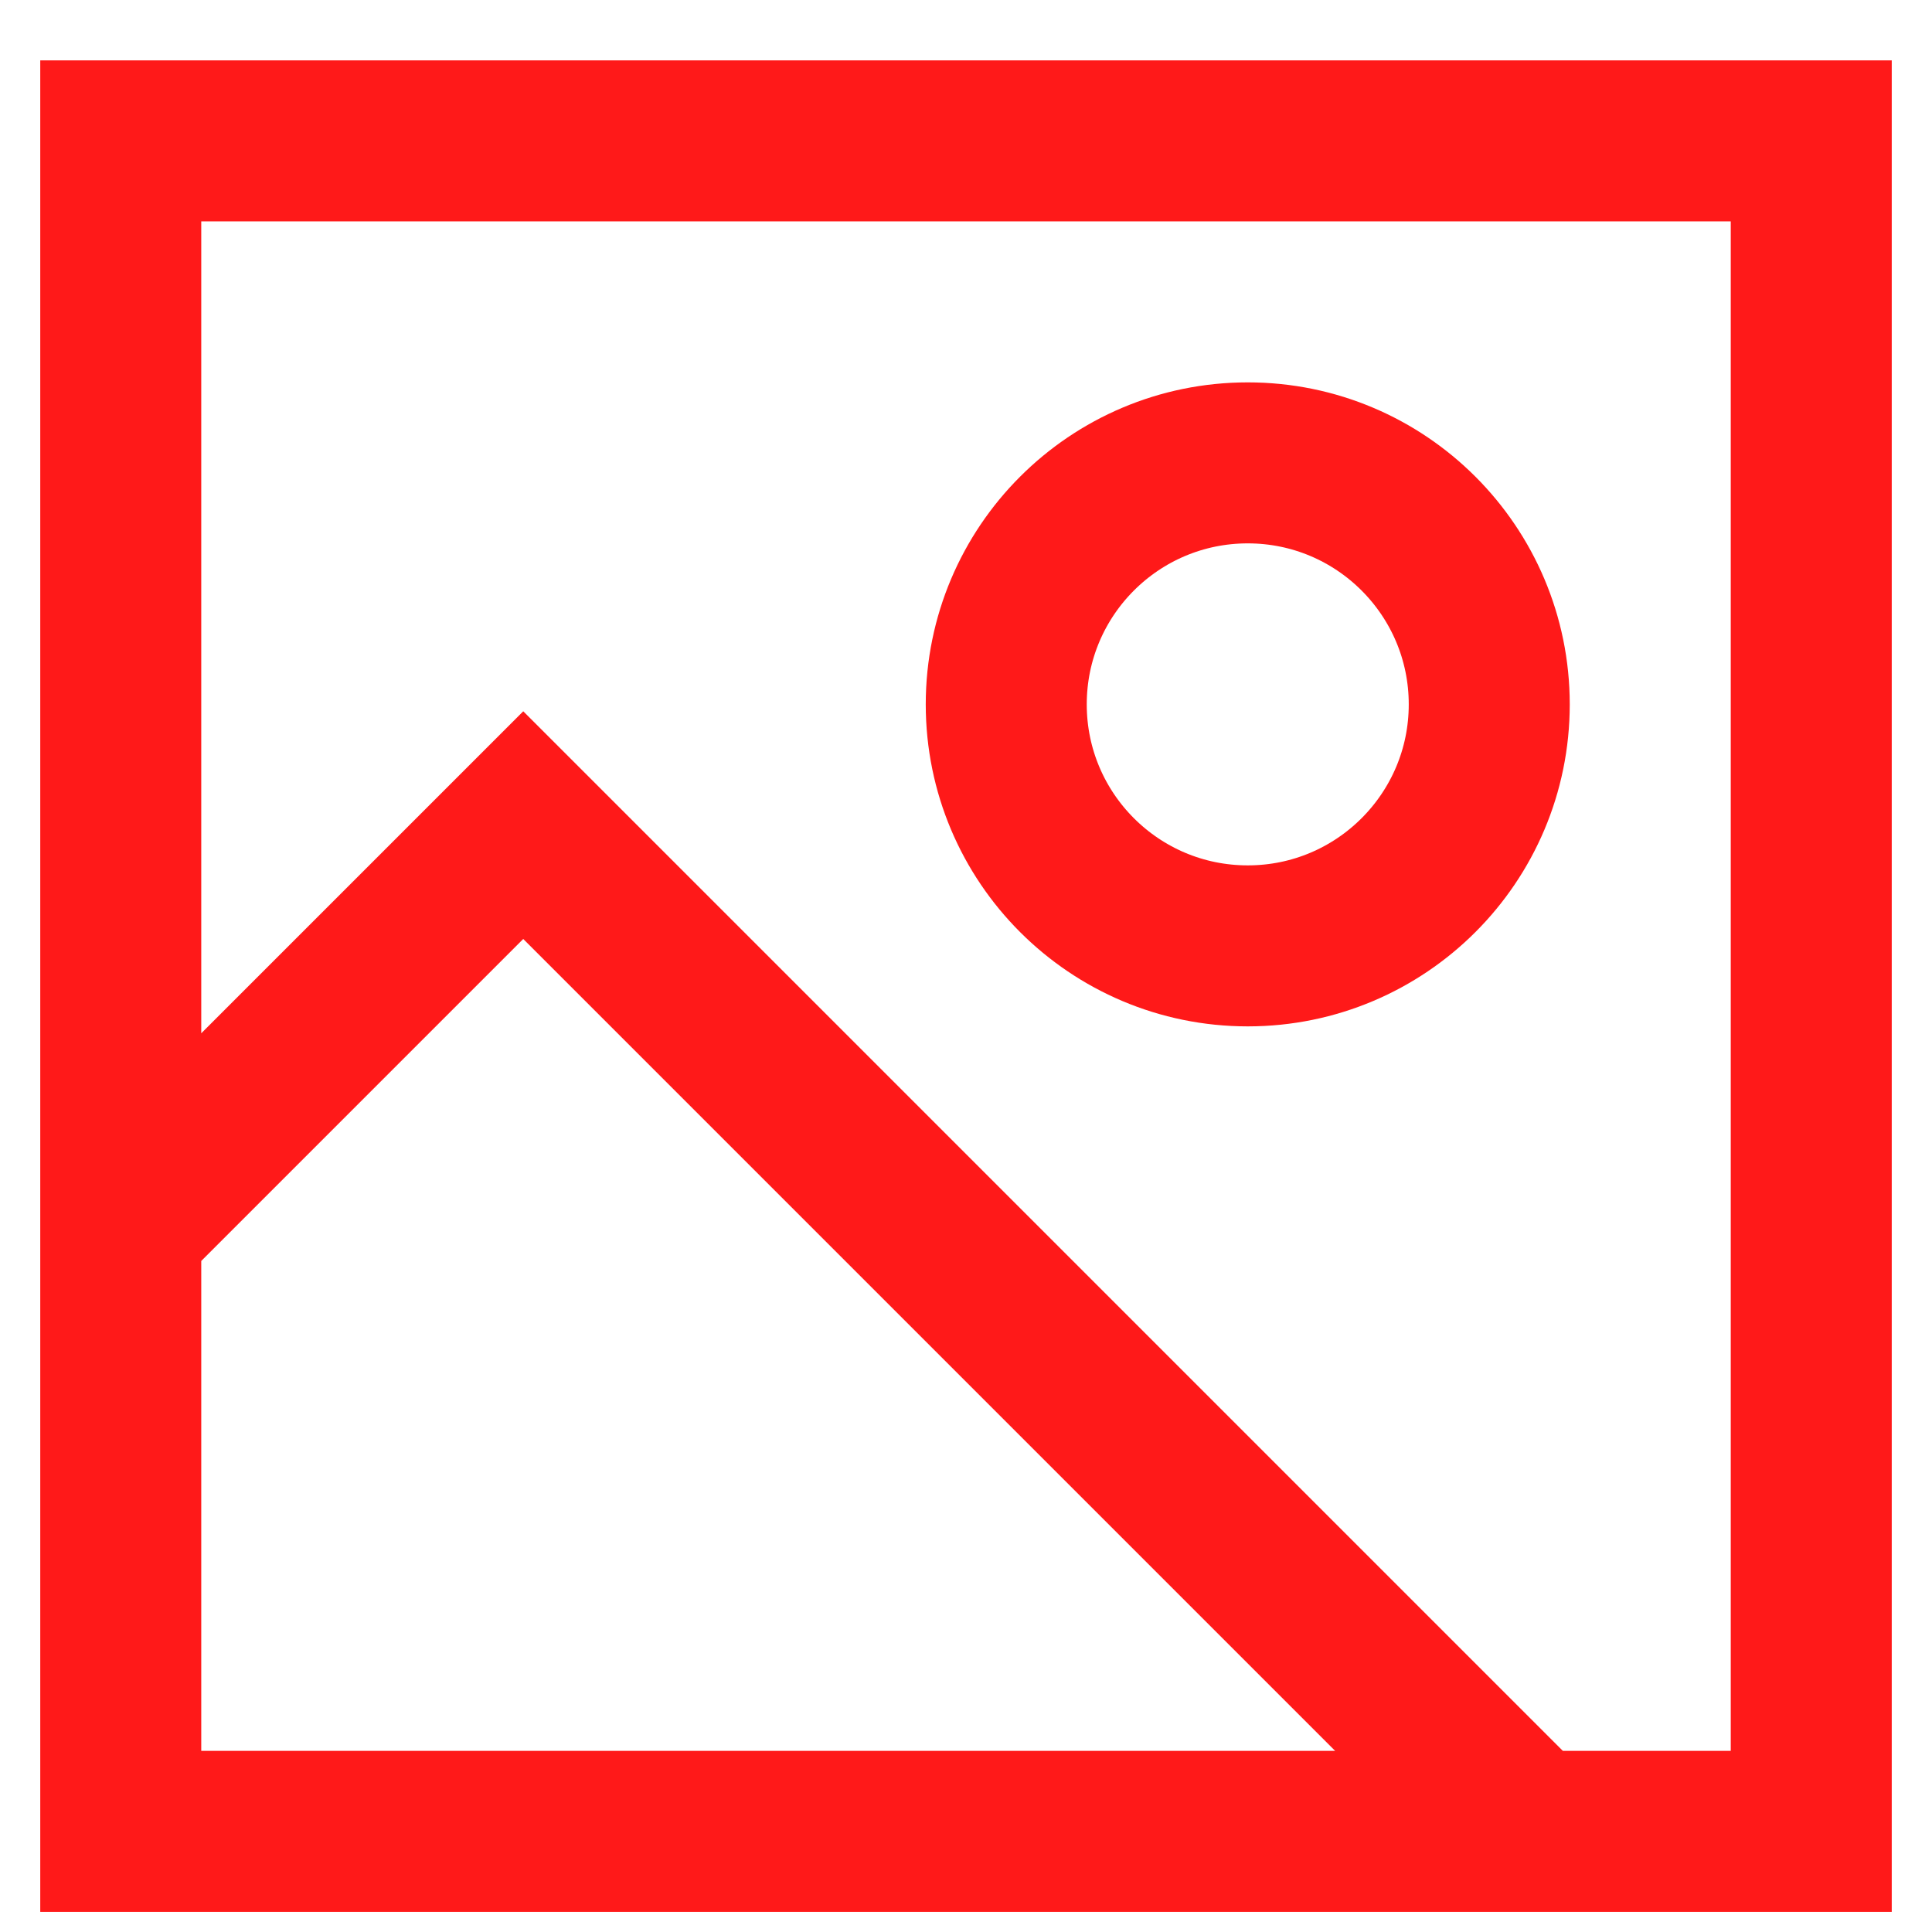 <svg width="24" height="24" viewBox="0 0 24 24" fill="none" xmlns="http://www.w3.org/2000/svg">
<path d="M1.5 15.25V22.75H19M1.5 15.25V1.75H22.5V22.75H19M1.5 15.25L6.5 10.25L19 22.75" stroke="#FF1919" stroke-width="2"/>
<circle cx="15.5" cy="8.75" r="3" stroke="#FF1919" stroke-width="2"/>
</svg>
